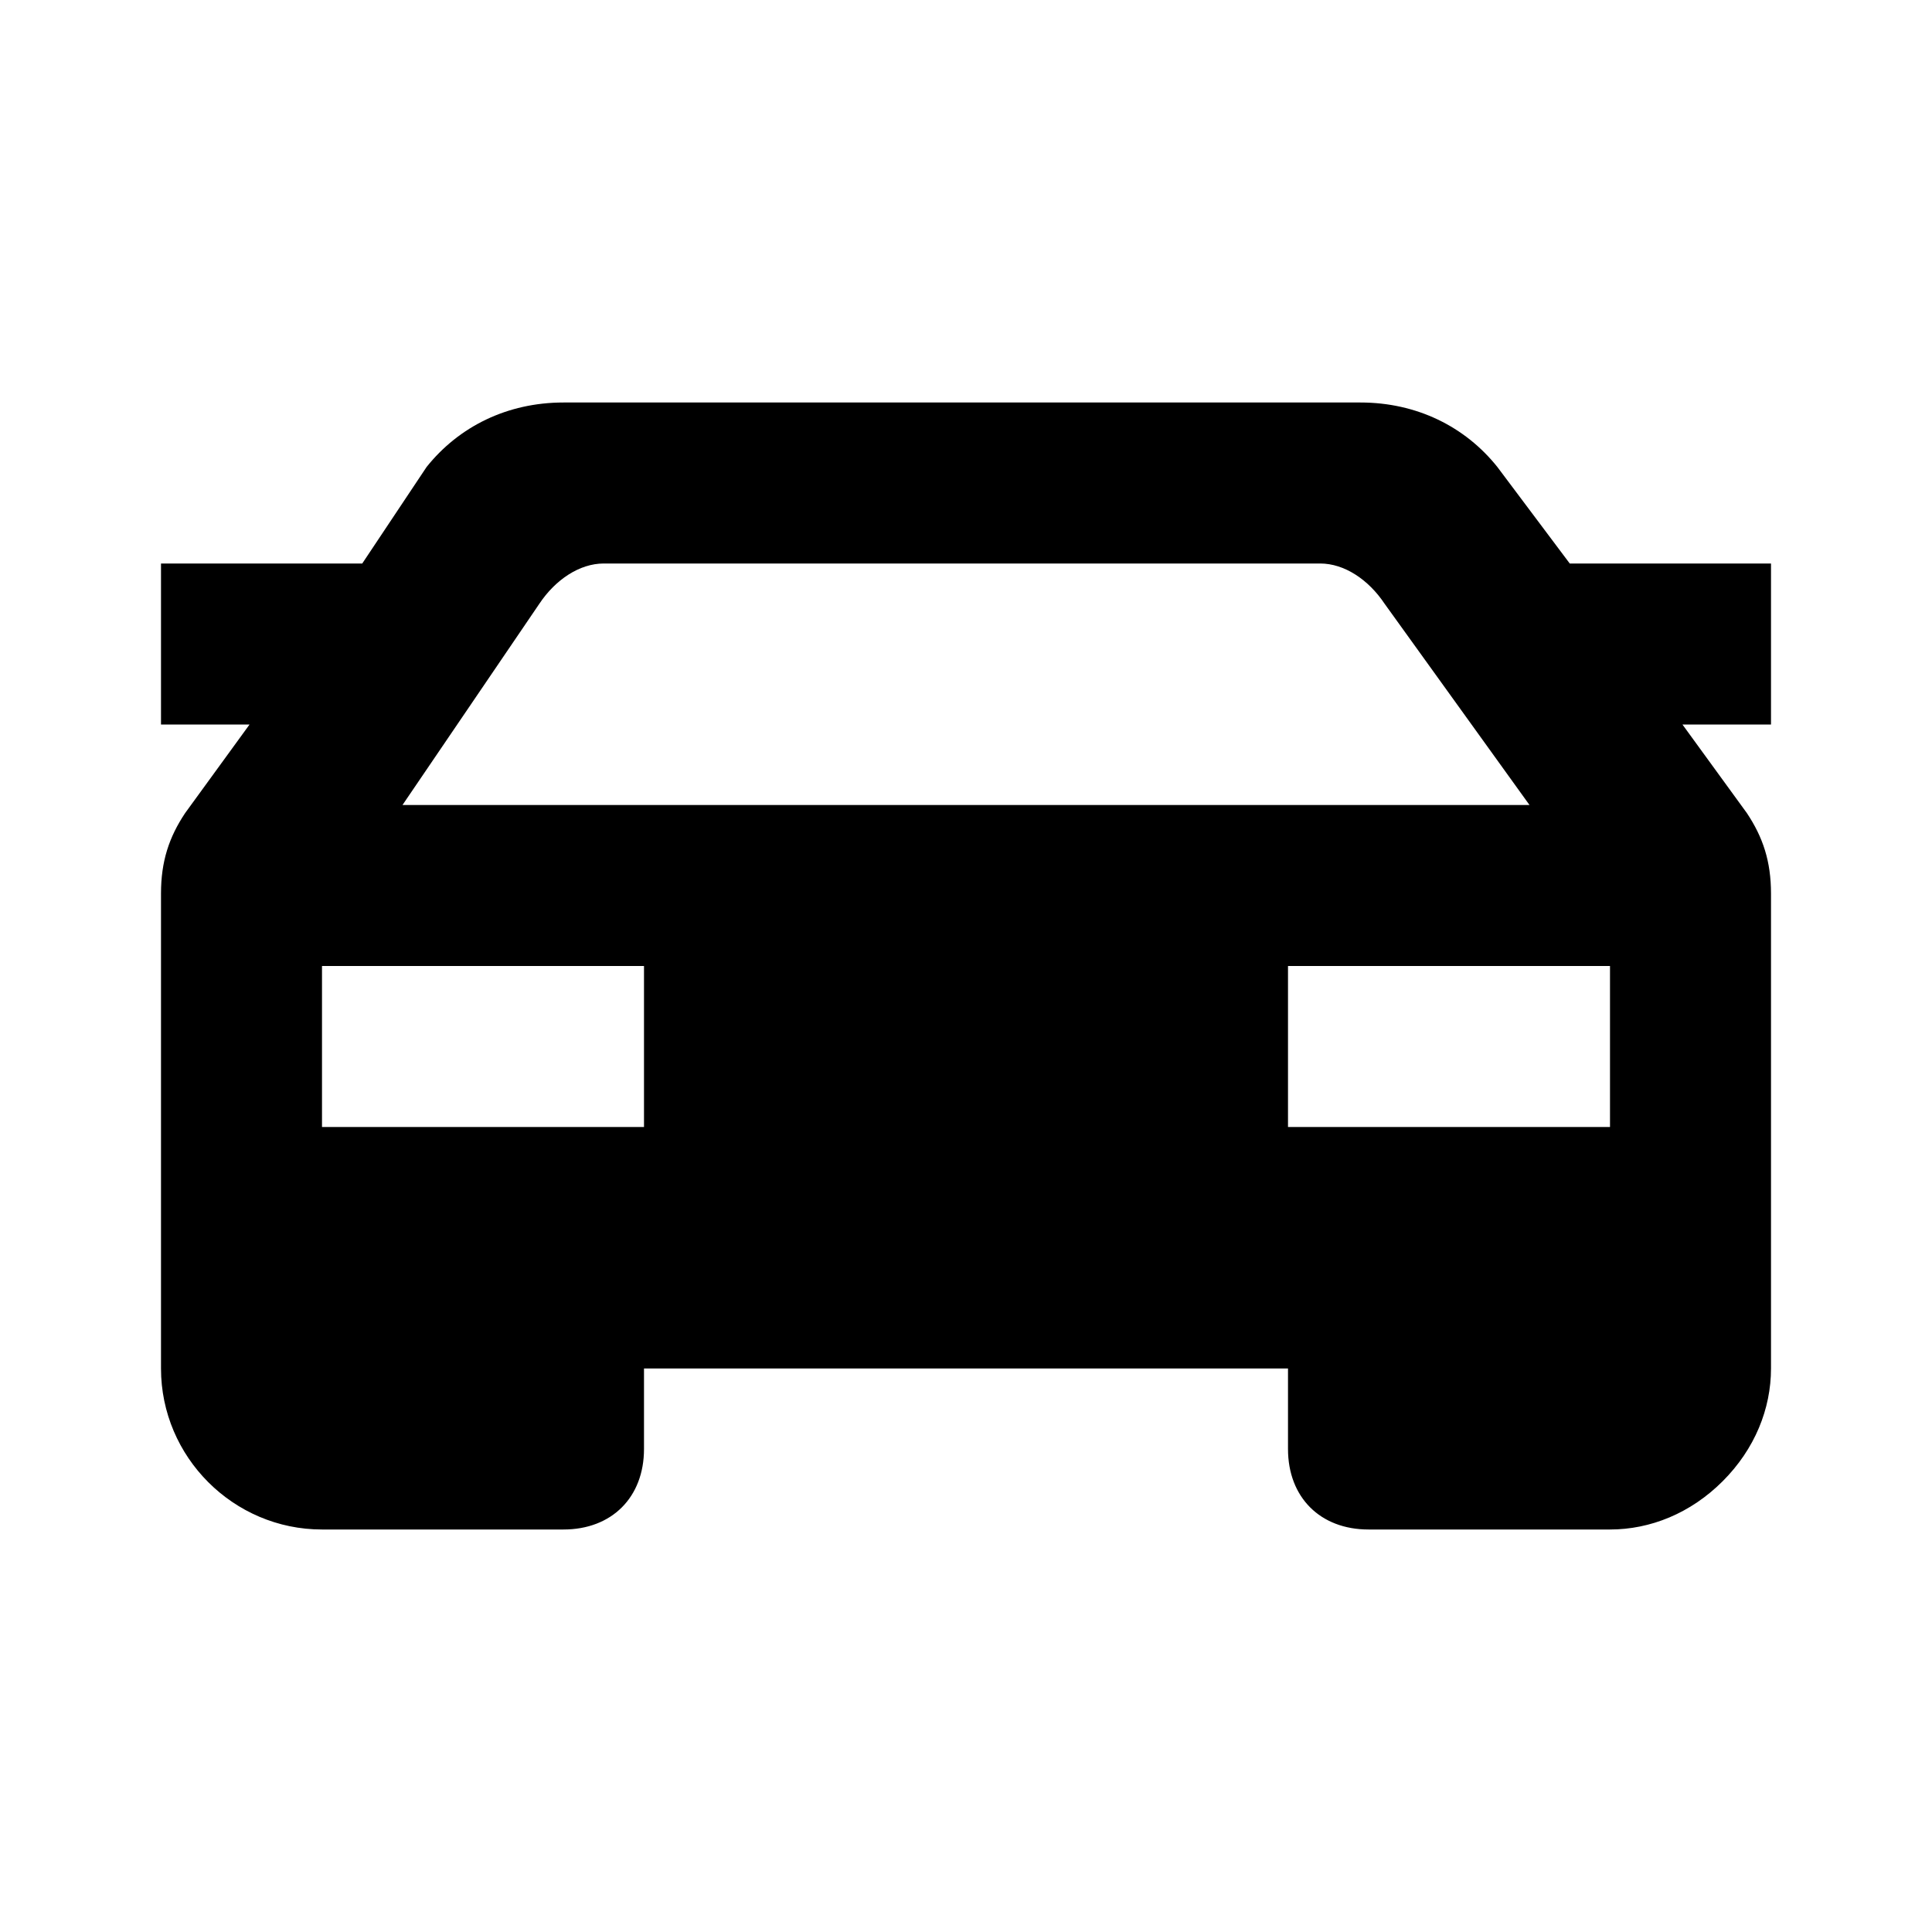 <svg width="24" height="24" viewBox="0 0 24 24" fill="none" xmlns="http://www.w3.org/2000/svg">
<path d="M22 7H19.5L18.6 5.8C18.2 5.3 17.6 5 16.9 5H7C6.3 5 5.7 5.3 5.3 5.8L4.5 7H2V9H3.1L2.3 10.1C2.1 10.4 2 10.7 2 11.1V17C2 18.1 2.9 19 4 19H7C7.6 19 8 18.6 8 18V17H16V18C16 18.6 16.4 19 17 19H20C20.5 19 21 18.8 21.4 18.4C21.8 18 22 17.5 22 17V11.1C22 10.7 21.9 10.4 21.7 10.1L20.9 9H22V7ZM8 14H4V12H8V14ZM5 10L6.7 7.5C6.9 7.2 7.2 7 7.5 7H16.4C16.7 7 17 7.2 17.2 7.5L19 10H12H5ZM20 14H16V12H20V14Z" fill="#00000099"/>
</svg>
